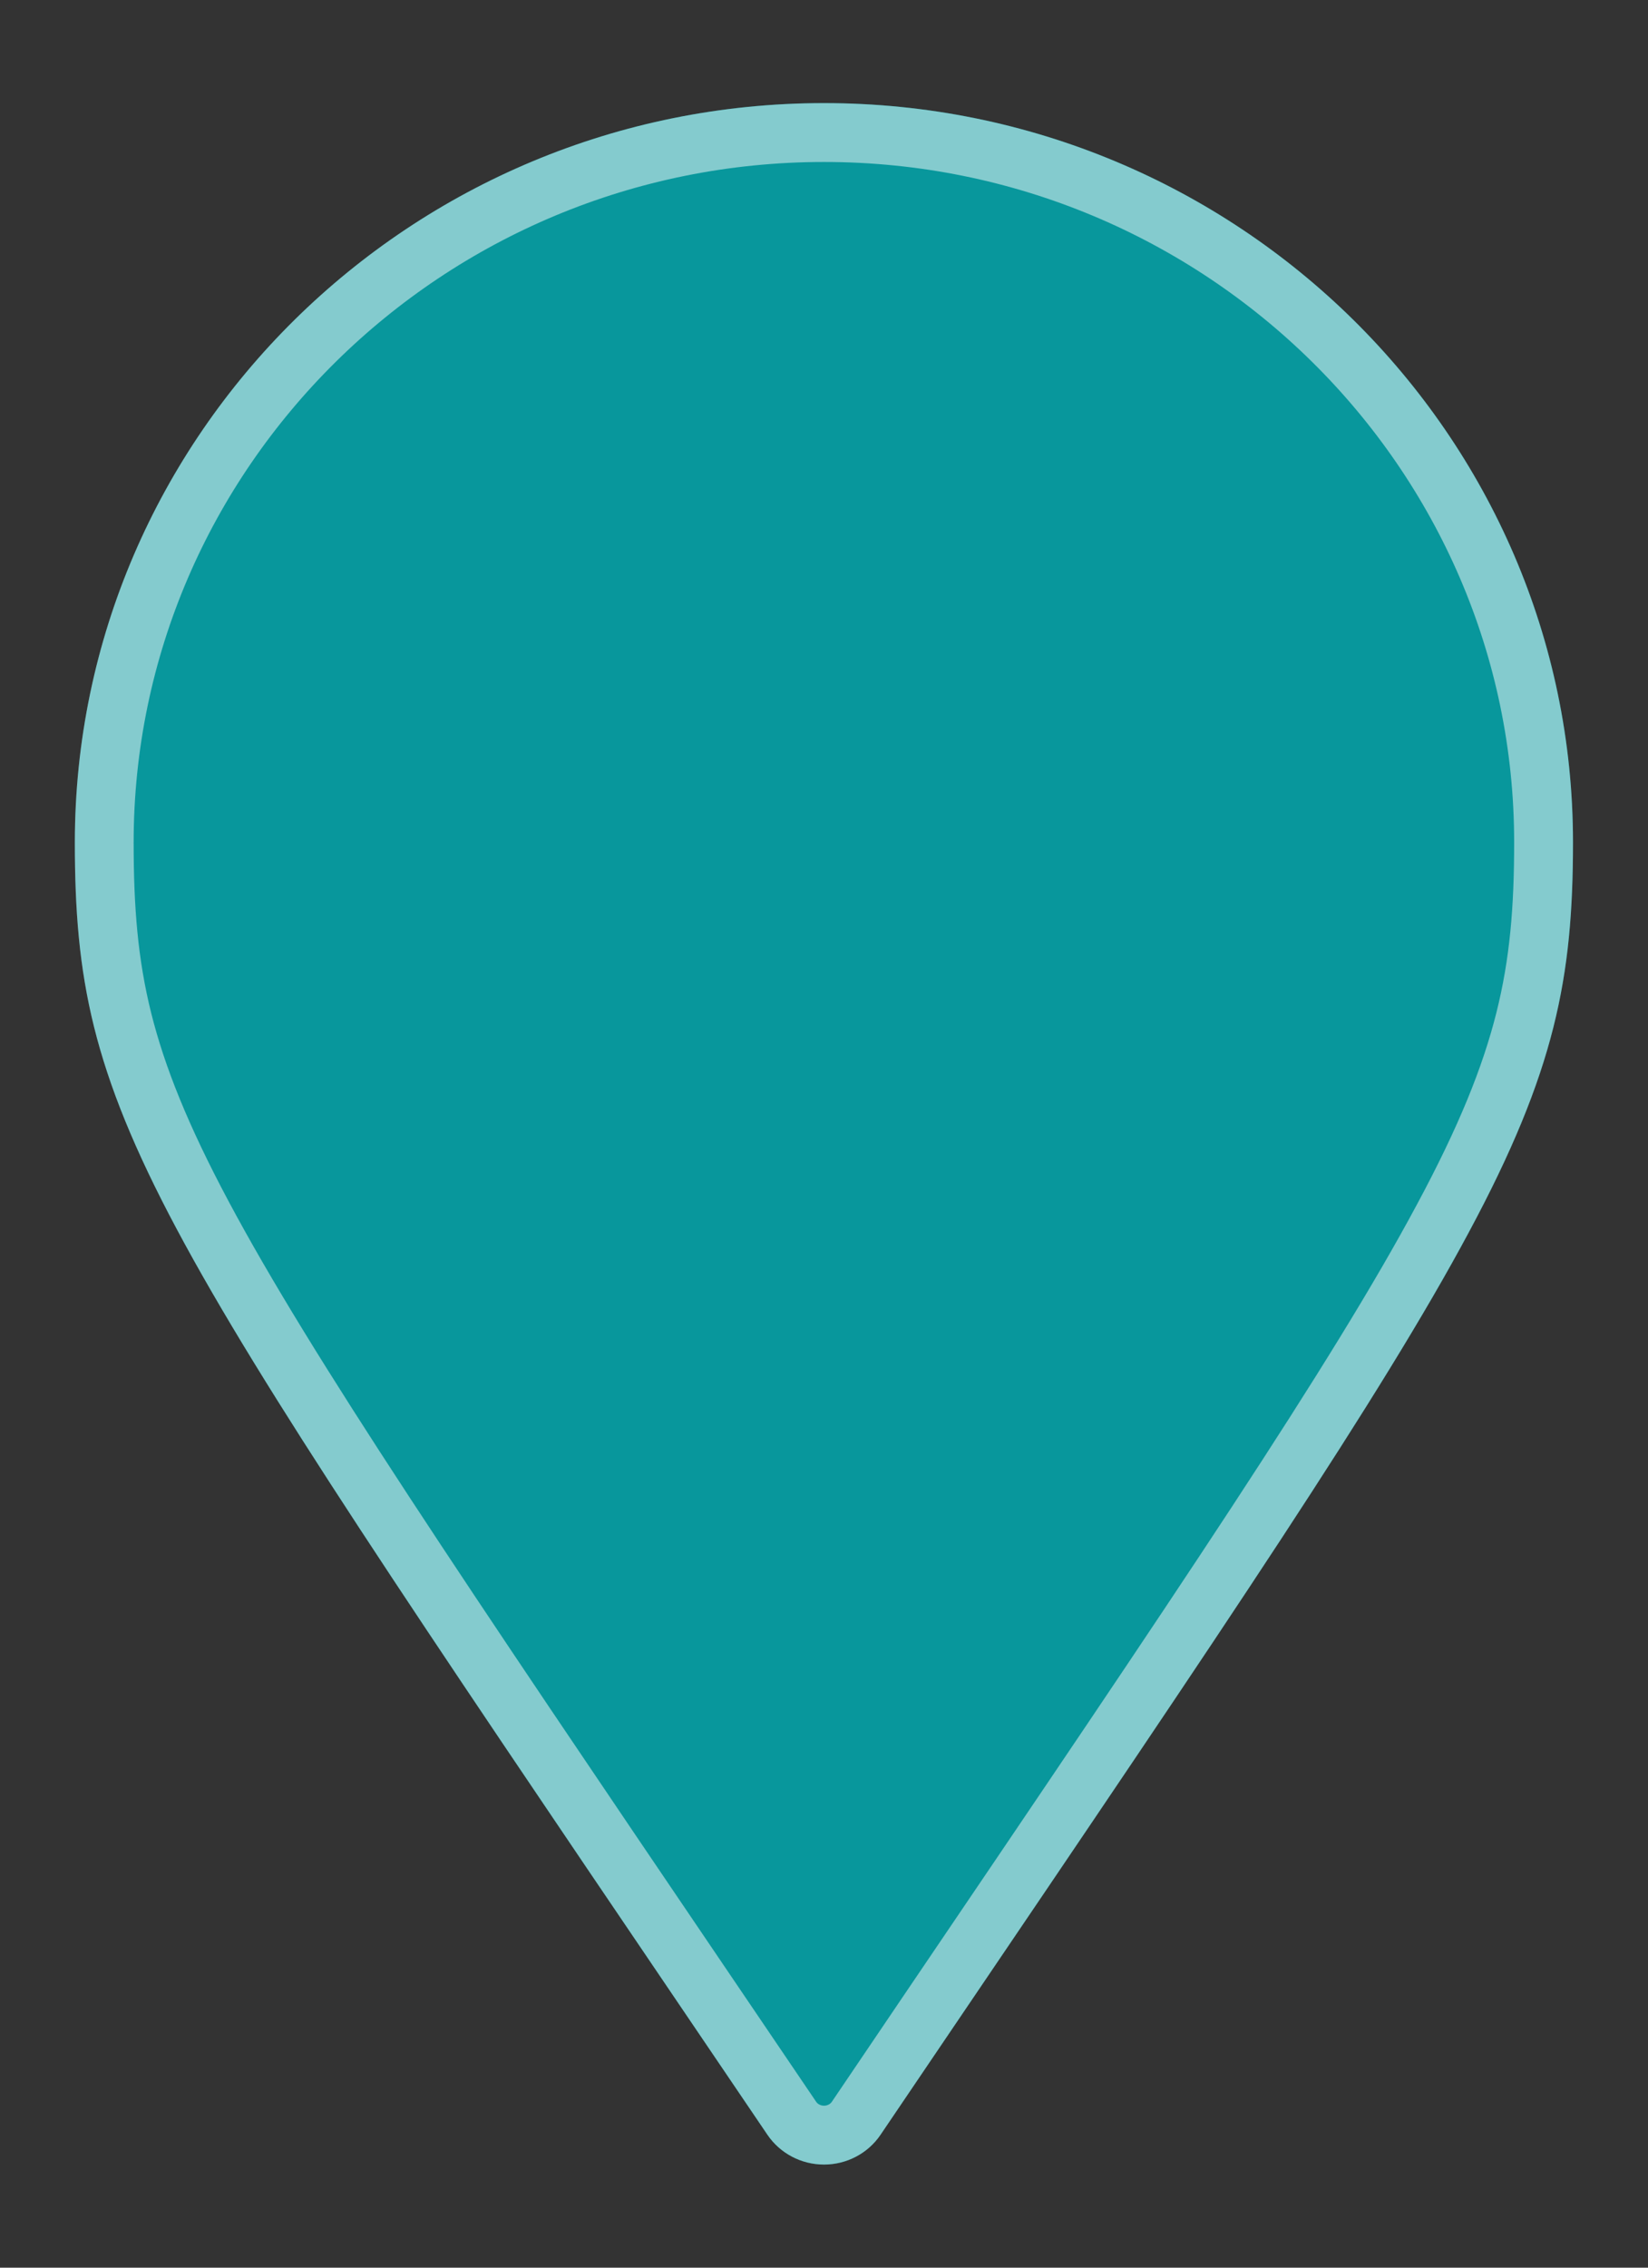 <svg width="16" height="22" viewBox="0 0 16 22" fill="none" xmlns="http://www.w3.org/2000/svg">
<rect x="0" y="0" width="16" height="22" fill="#333333" stroke="none"/>
<path d="M8 1C3.989 1 0.727 4.218 0.727 8.174C0.727 10.792 1.398 11.783 6.625 19.493L7.45 20.71C7.573 20.891 7.779 21 8 21C8.221 21 8.427 20.891 8.549 20.71L9.237 19.695C14.586 11.804 15.272 10.79 15.272 8.173C15.273 4.218 12.009 1 8 1Z" fill="#08979C"/>
<path d="M7.687 20.55L7.687 20.55L6.862 19.333C6.862 19.333 6.862 19.333 6.862 19.333C4.243 15.47 2.78 13.311 1.968 11.79C1.564 11.033 1.328 10.446 1.19 9.894C1.053 9.343 1.012 8.816 1.012 8.174C1.012 4.379 4.143 1.286 8 1.286C11.855 1.286 14.987 4.38 14.986 8.173V8.173C14.986 8.814 14.944 9.342 14.804 9.898C14.664 10.454 14.422 11.051 14.008 11.821C13.177 13.372 11.68 15.582 9 19.535L9 19.535L8.313 20.55C8.244 20.652 8.127 20.714 8 20.714C7.873 20.714 7.756 20.652 7.687 20.55Z" stroke="white" stroke-opacity="0.5" stroke-width="0.571"/>
</svg>
